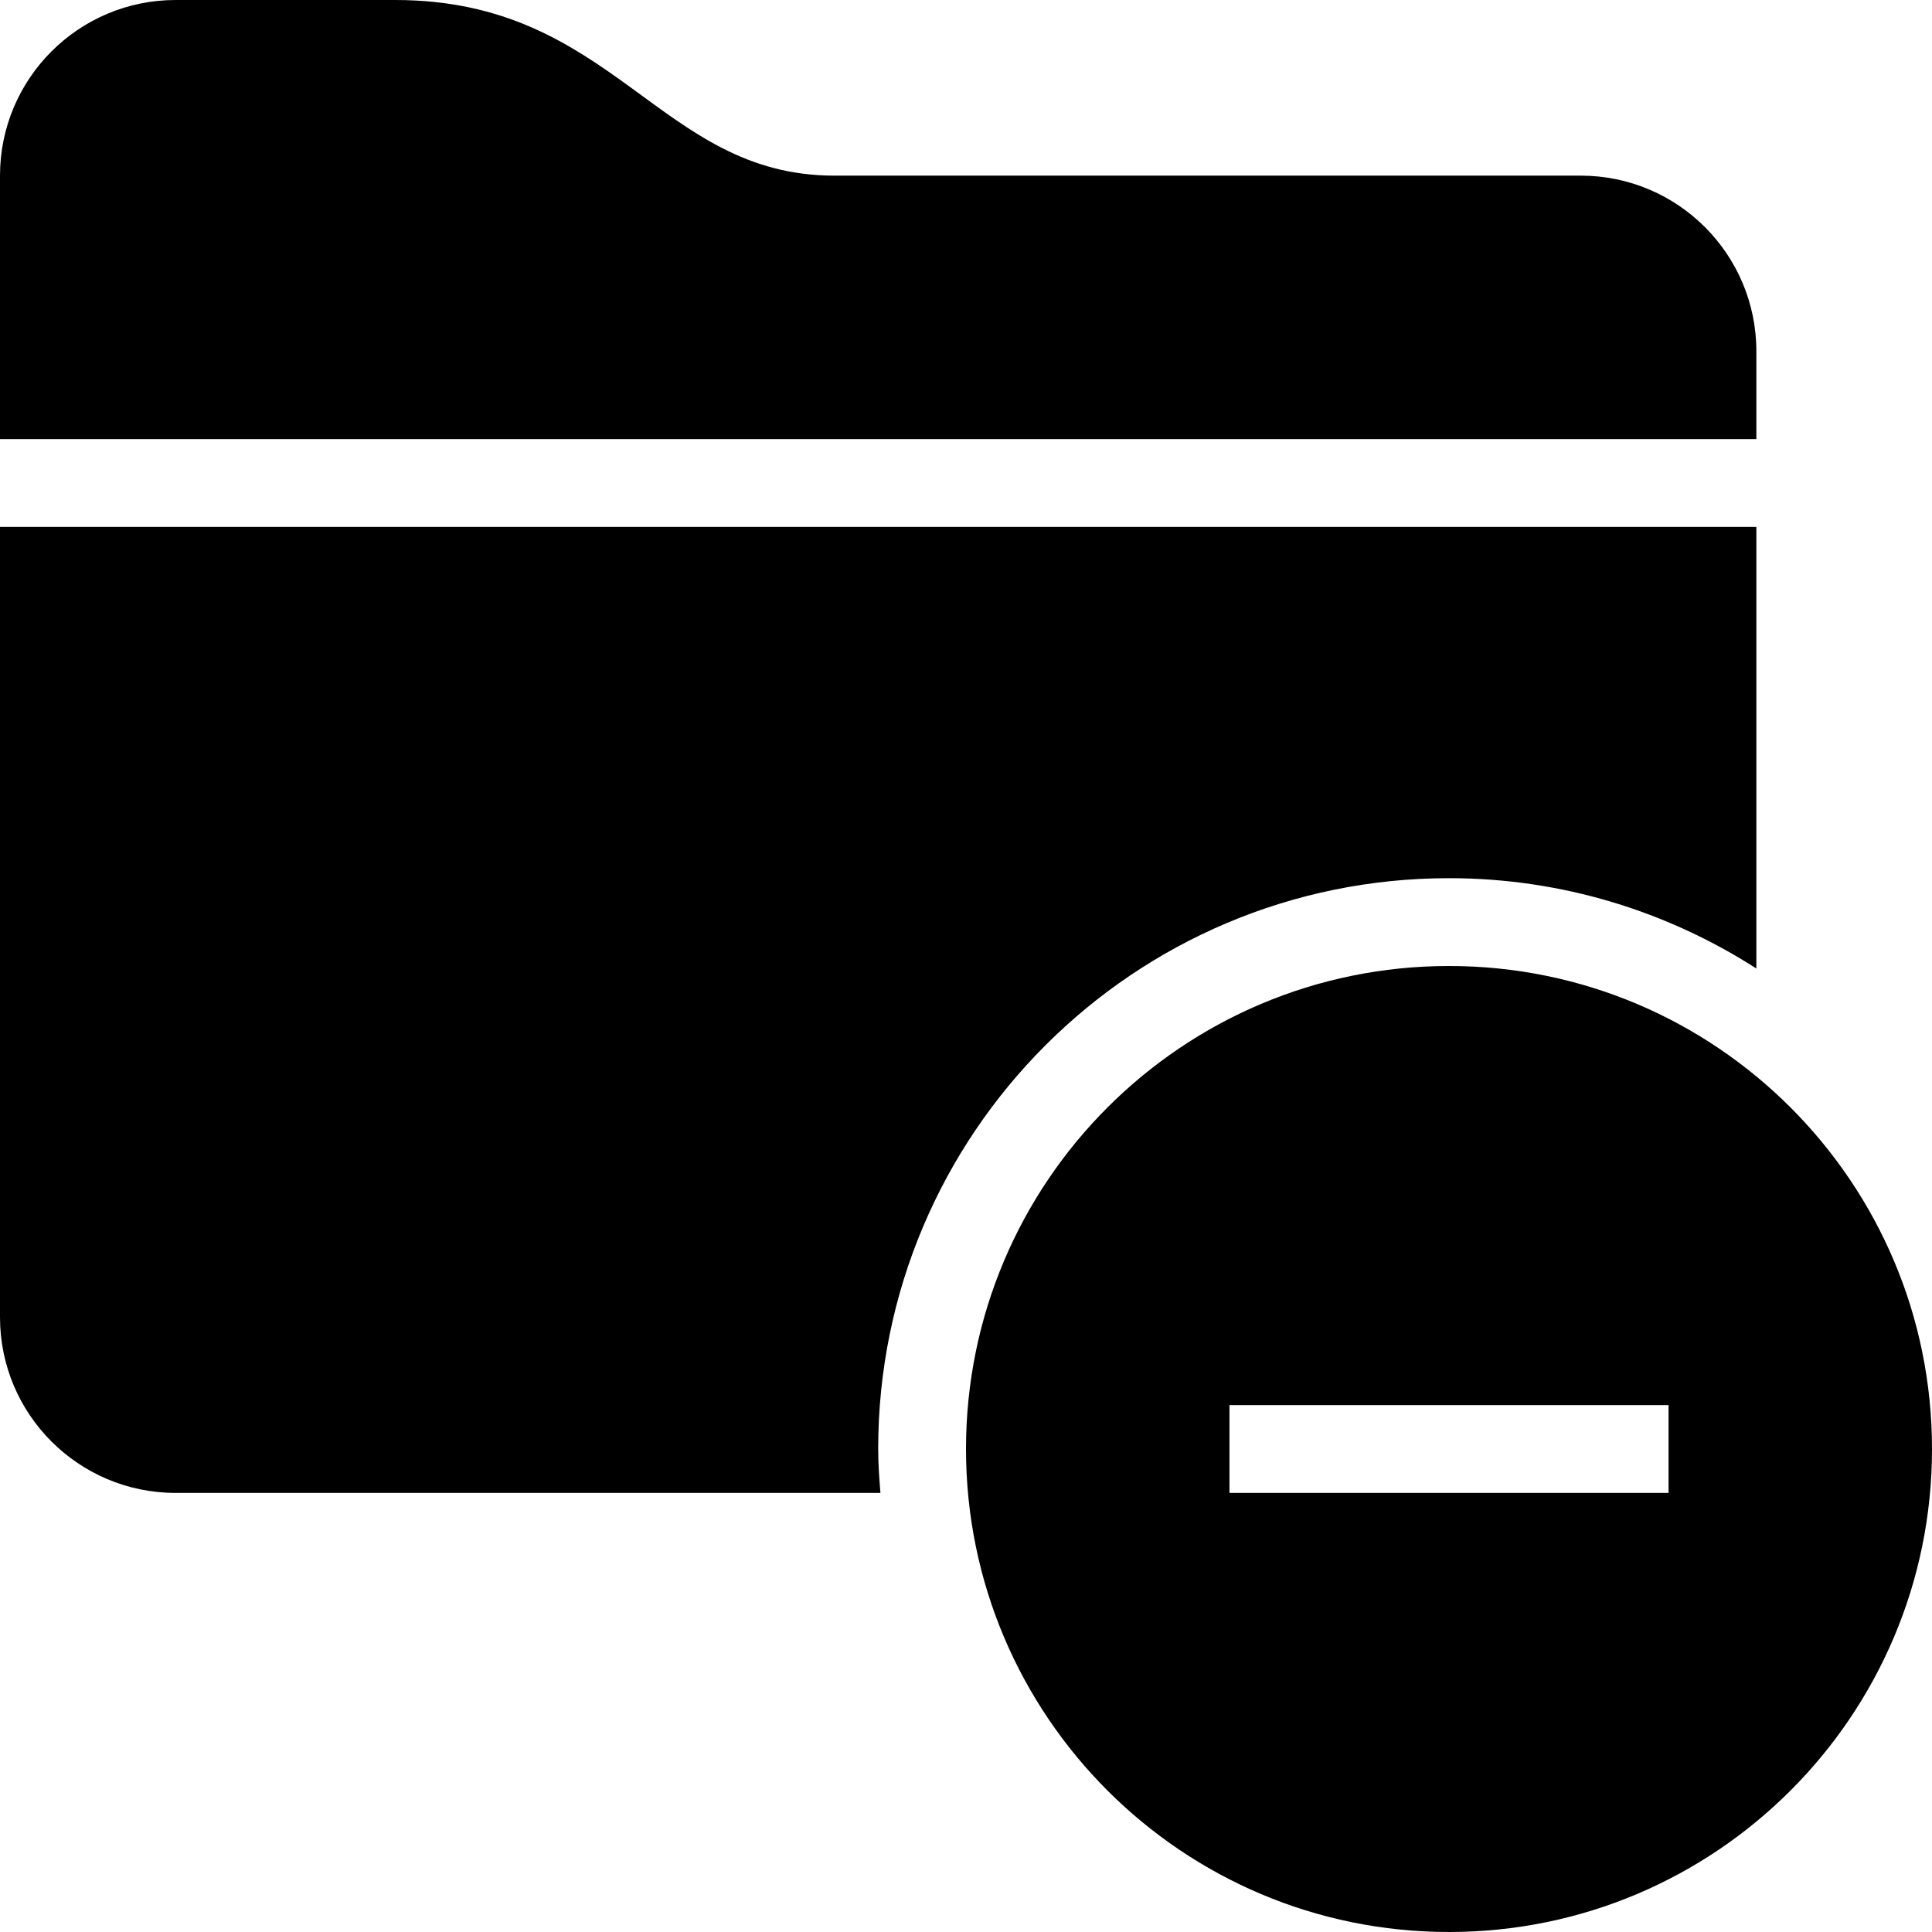 <?xml version="1.0" encoding="iso-8859-1"?>
<!-- Generator: Adobe Illustrator 16.0.4, SVG Export Plug-In . SVG Version: 6.00 Build 0)  -->
<!DOCTYPE svg PUBLIC "-//W3C//DTD SVG 1.1//EN" "http://www.w3.org/Graphics/SVG/1.1/DTD/svg11.dtd">
<svg version="1.1" id="Layer_1" xmlns="http://www.w3.org/2000/svg" xmlns:xlink="http://www.w3.org/1999/xlink" x="0px" y="0px"
	 width="44px" height="44px" viewBox="0 0 44 44" style="enable-background:new 0 0 44 44;" xml:space="preserve">
<g id="_x31_217-folder-minus_x40_2x.png">
	<g>
		<path d="M40,8c0-2.209-1.791-4-4-4c0,0-10.279,0-17,0c-4,0-5-4-10-4C8.508,0,4,0,4,0C1.791,0,0,1.791,0,4v6h40V8z M33,20
			c2.58,0,4.979,0.761,7,2.057V12H0v18c0,2.21,1.791,4,4,4h16.051C20.025,33.67,20,33.338,20,33C20,25.82,25.82,20,33,20z M33,22
			c-6.075,0-11,4.925-11,11s4.925,11,11,11s11-4.925,11-11S39.075,22,33,22z M38,34H28v-2h10V34z"/>
	</g>
</g>
<g>
</g>
<g>
</g>
<g>
</g>
<g>
</g>
<g>
</g>
<g>
</g>
<g>
</g>
<g>
</g>
<g>
</g>
<g>
</g>
<g>
</g>
<g>
</g>
<g>
</g>
<g>
</g>
<g>
</g>
</svg>
